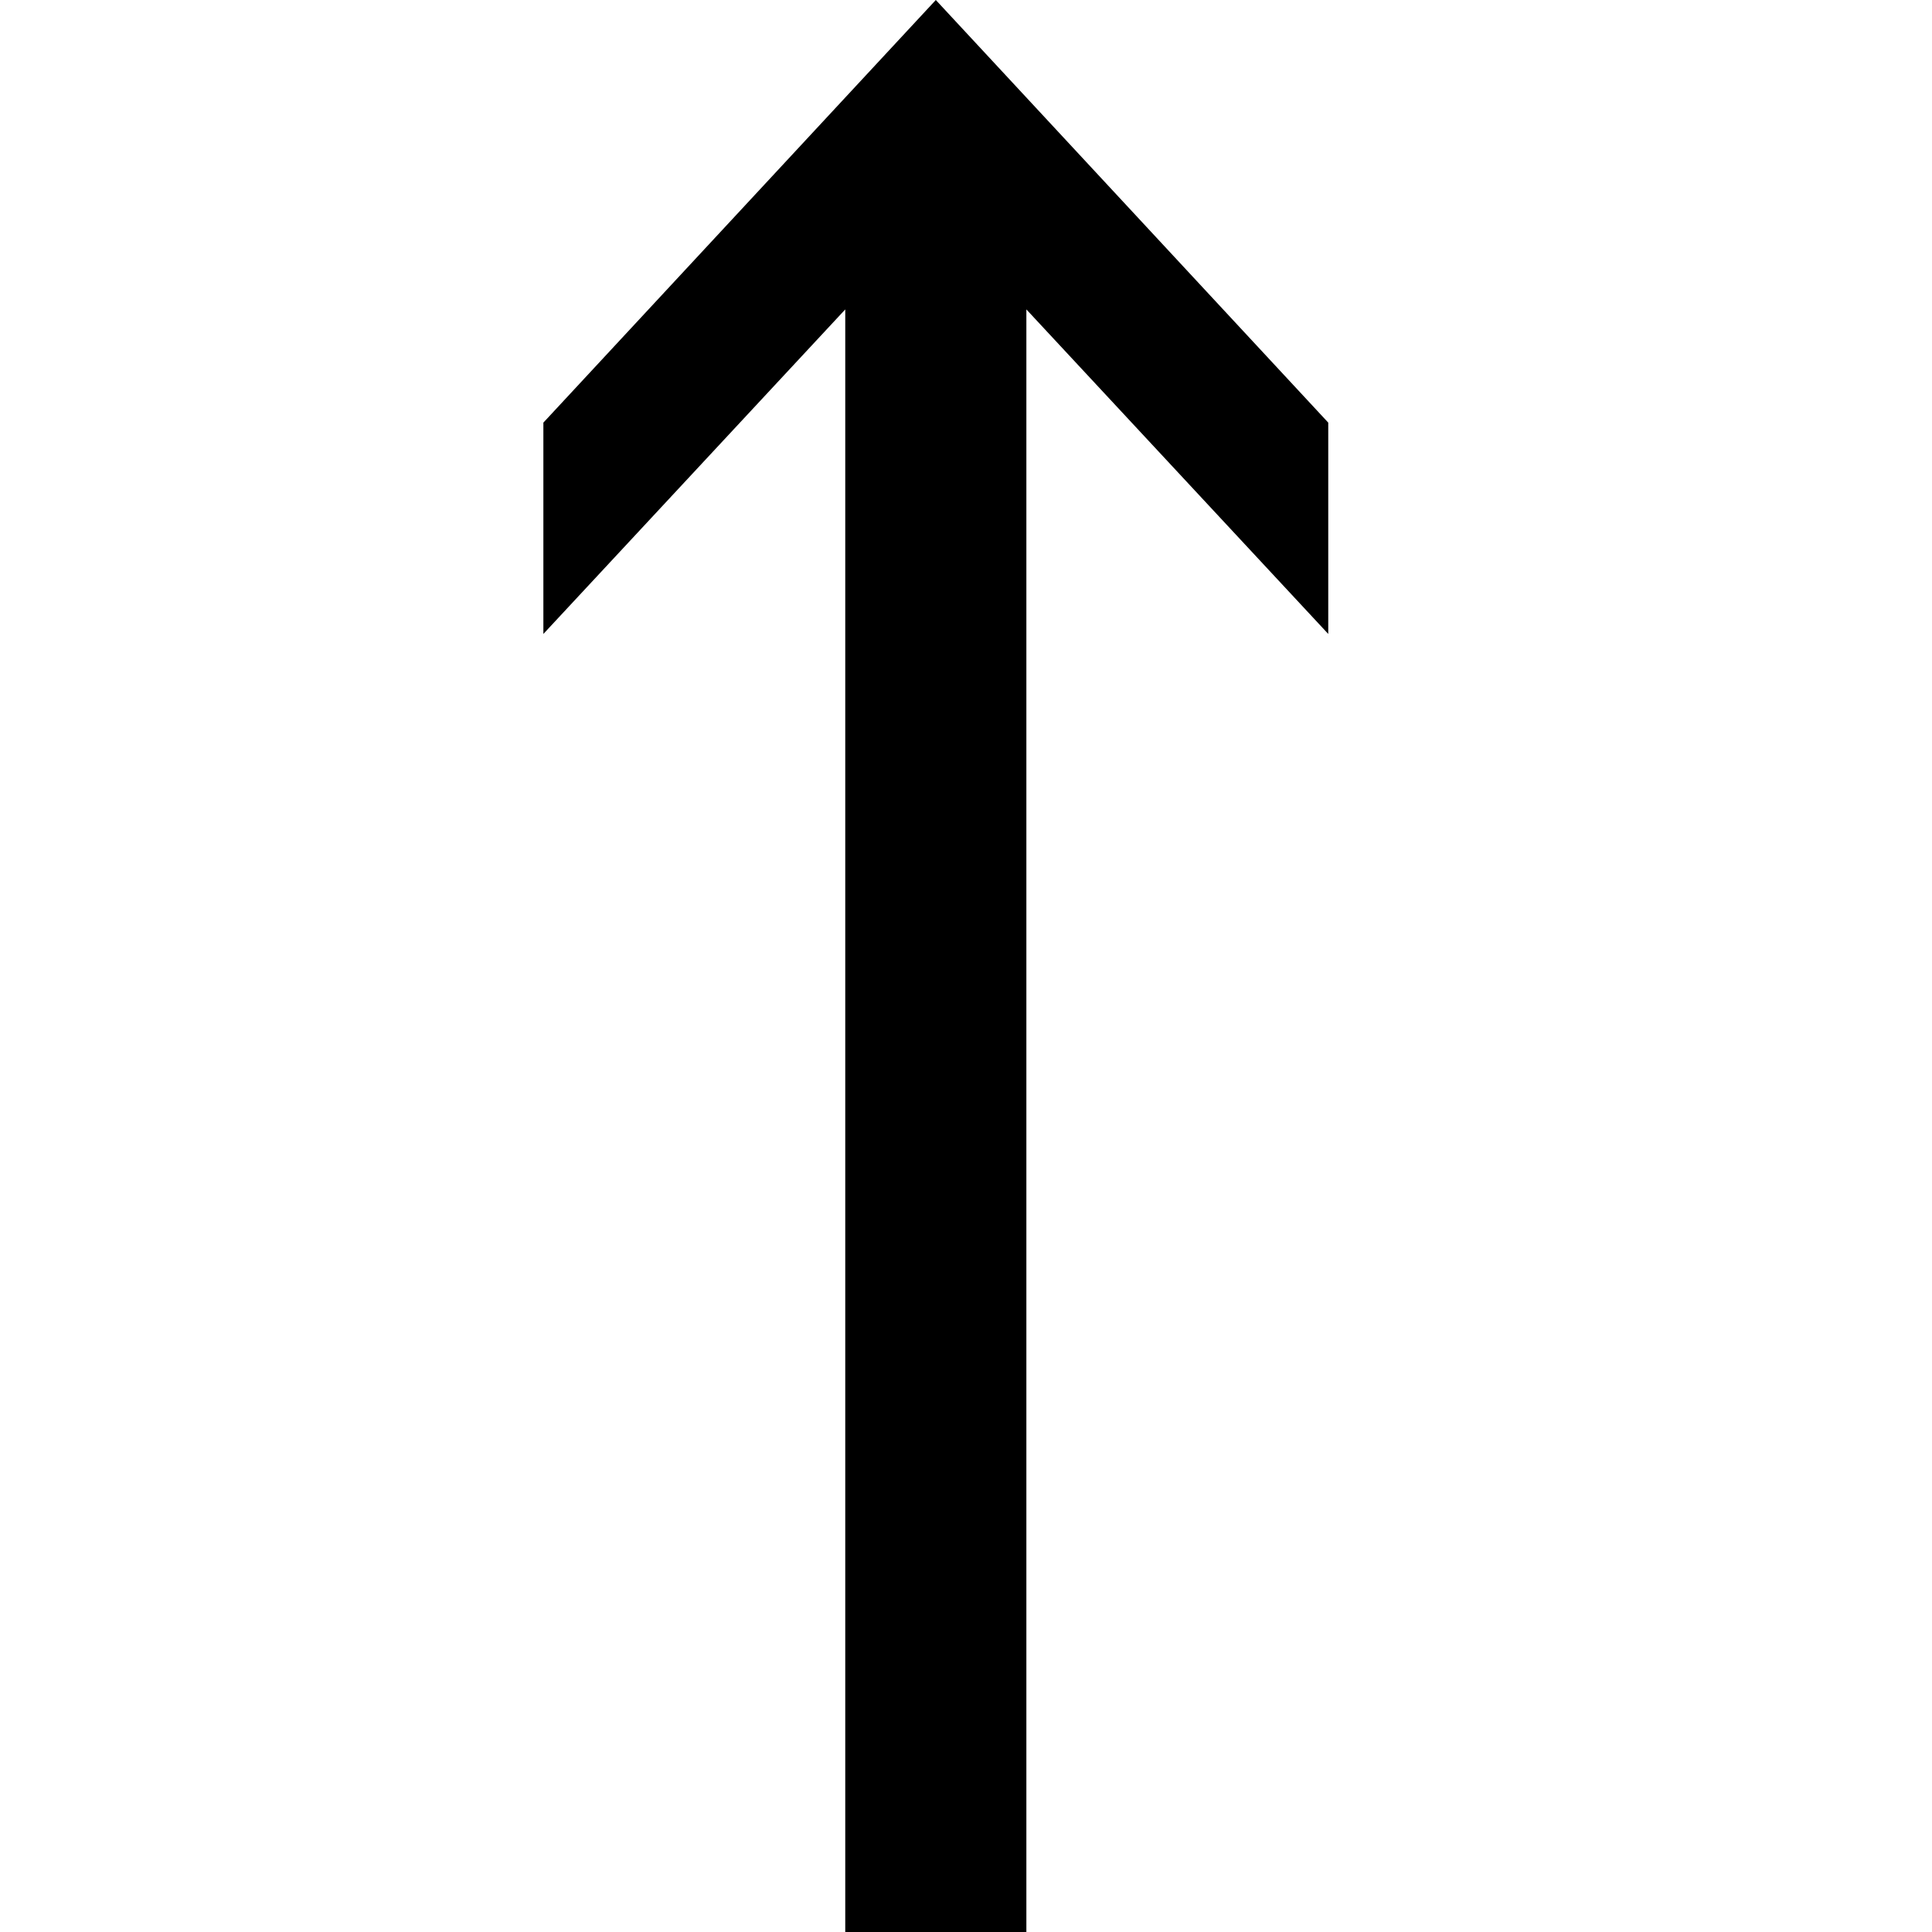 <svg xmlns="http://www.w3.org/2000/svg" version="1.1" data-icon="arrow-top-line" width="32" height="32" data-container-transform="translate(9 0)" viewBox="0 0 32 32">
  <path d="M6.5 0l-6.5 7v3.5l5-5.375v26.875h3v-26.875l5 5.375v-3.5l-6.5-7z" transform="translate(9)" />
</svg>